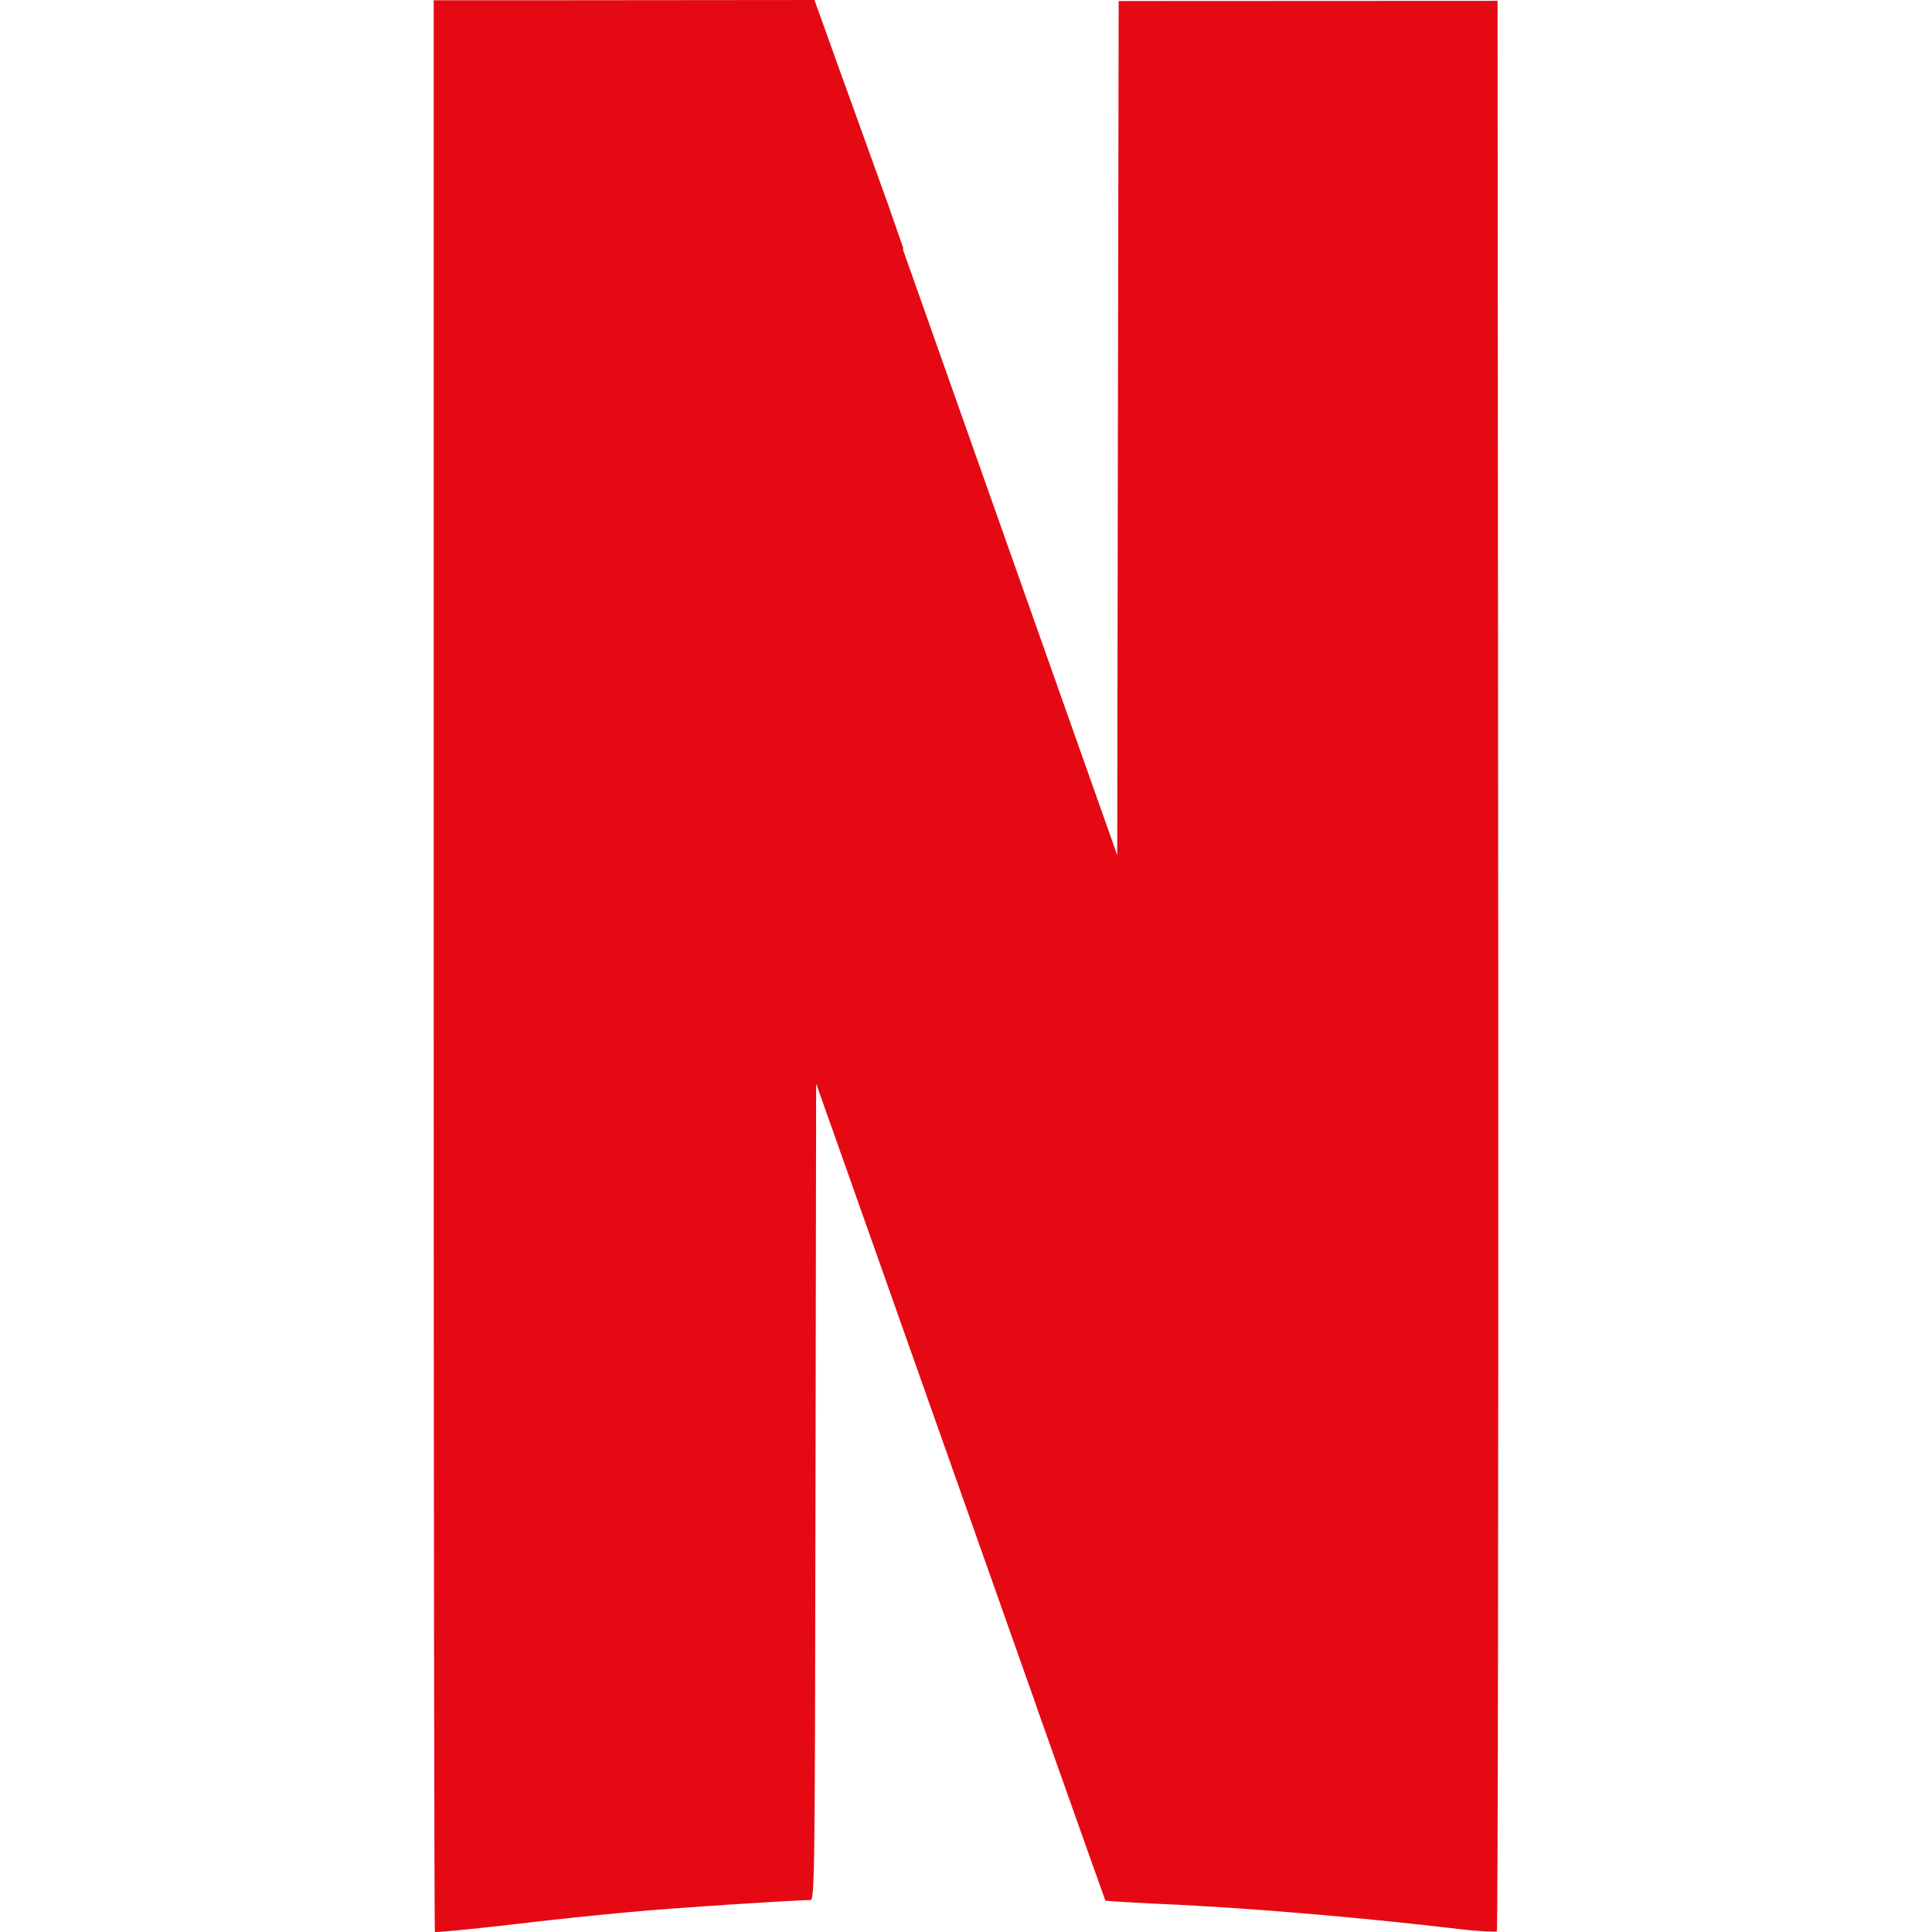 <?xml version="1.0" standalone="no"?><!DOCTYPE svg PUBLIC "-//W3C//DTD SVG 1.1//EN" "http://www.w3.org/Graphics/SVG/1.1/DTD/svg11.dtd"><svg t="1747135970521" class="icon" viewBox="0 0 1024 1024" version="1.1" xmlns="http://www.w3.org/2000/svg" p-id="24205" xmlns:xlink="http://www.w3.org/1999/xlink" width="512" height="512"><path d="M229.872 0.192l202.678 574.367v-0.288l16.035 45.221c89.1 252.092 136.974 387.243 137.23 387.531 0.16 0 13.665 0.864 29.955 1.7 49.317 2.144 110.508 7.681 156.849 13.217 10.657 1.28 19.874 1.7 20.482 1.28L592.12 453.138l-18.594-52.486-103.4-292.288C450.504 52.901 433.862 5.601 432.998 3.808L431.685 0.001z m363.048 0.352l-0.416 226.425-0.352 226.425-18.658-52.582v-0.1l-24.1 503.959c23.683 66.855 36.356 102.539 36.484 102.7 0.16 0.16 13.665 1.024 29.955 1.792 49.381 2.144 110.508 7.681 157.041 13.217 10.657 1.28 19.938 1.7 20.482 1.28s0.864-231.289 0.736-512.472L793.742 0.448zM229.872 0.128v511.64c0 281.375 0.288 511.832 0.64 512.184s17.762-1.28 38.692-3.68c20.9-2.56 49.925-5.537 64.423-6.817 22.114-2.144 88.234-6.4 95.915-6.4 2.208 0 2.4-11.521 2.688-216.76l0.352-216.76 16.226 45.221 5.537 16.034 24.323-503.511-8.1-23.3L433.03 3.872 431.75 0.16z" fill="#E50914" p-id="24206"></path></svg>